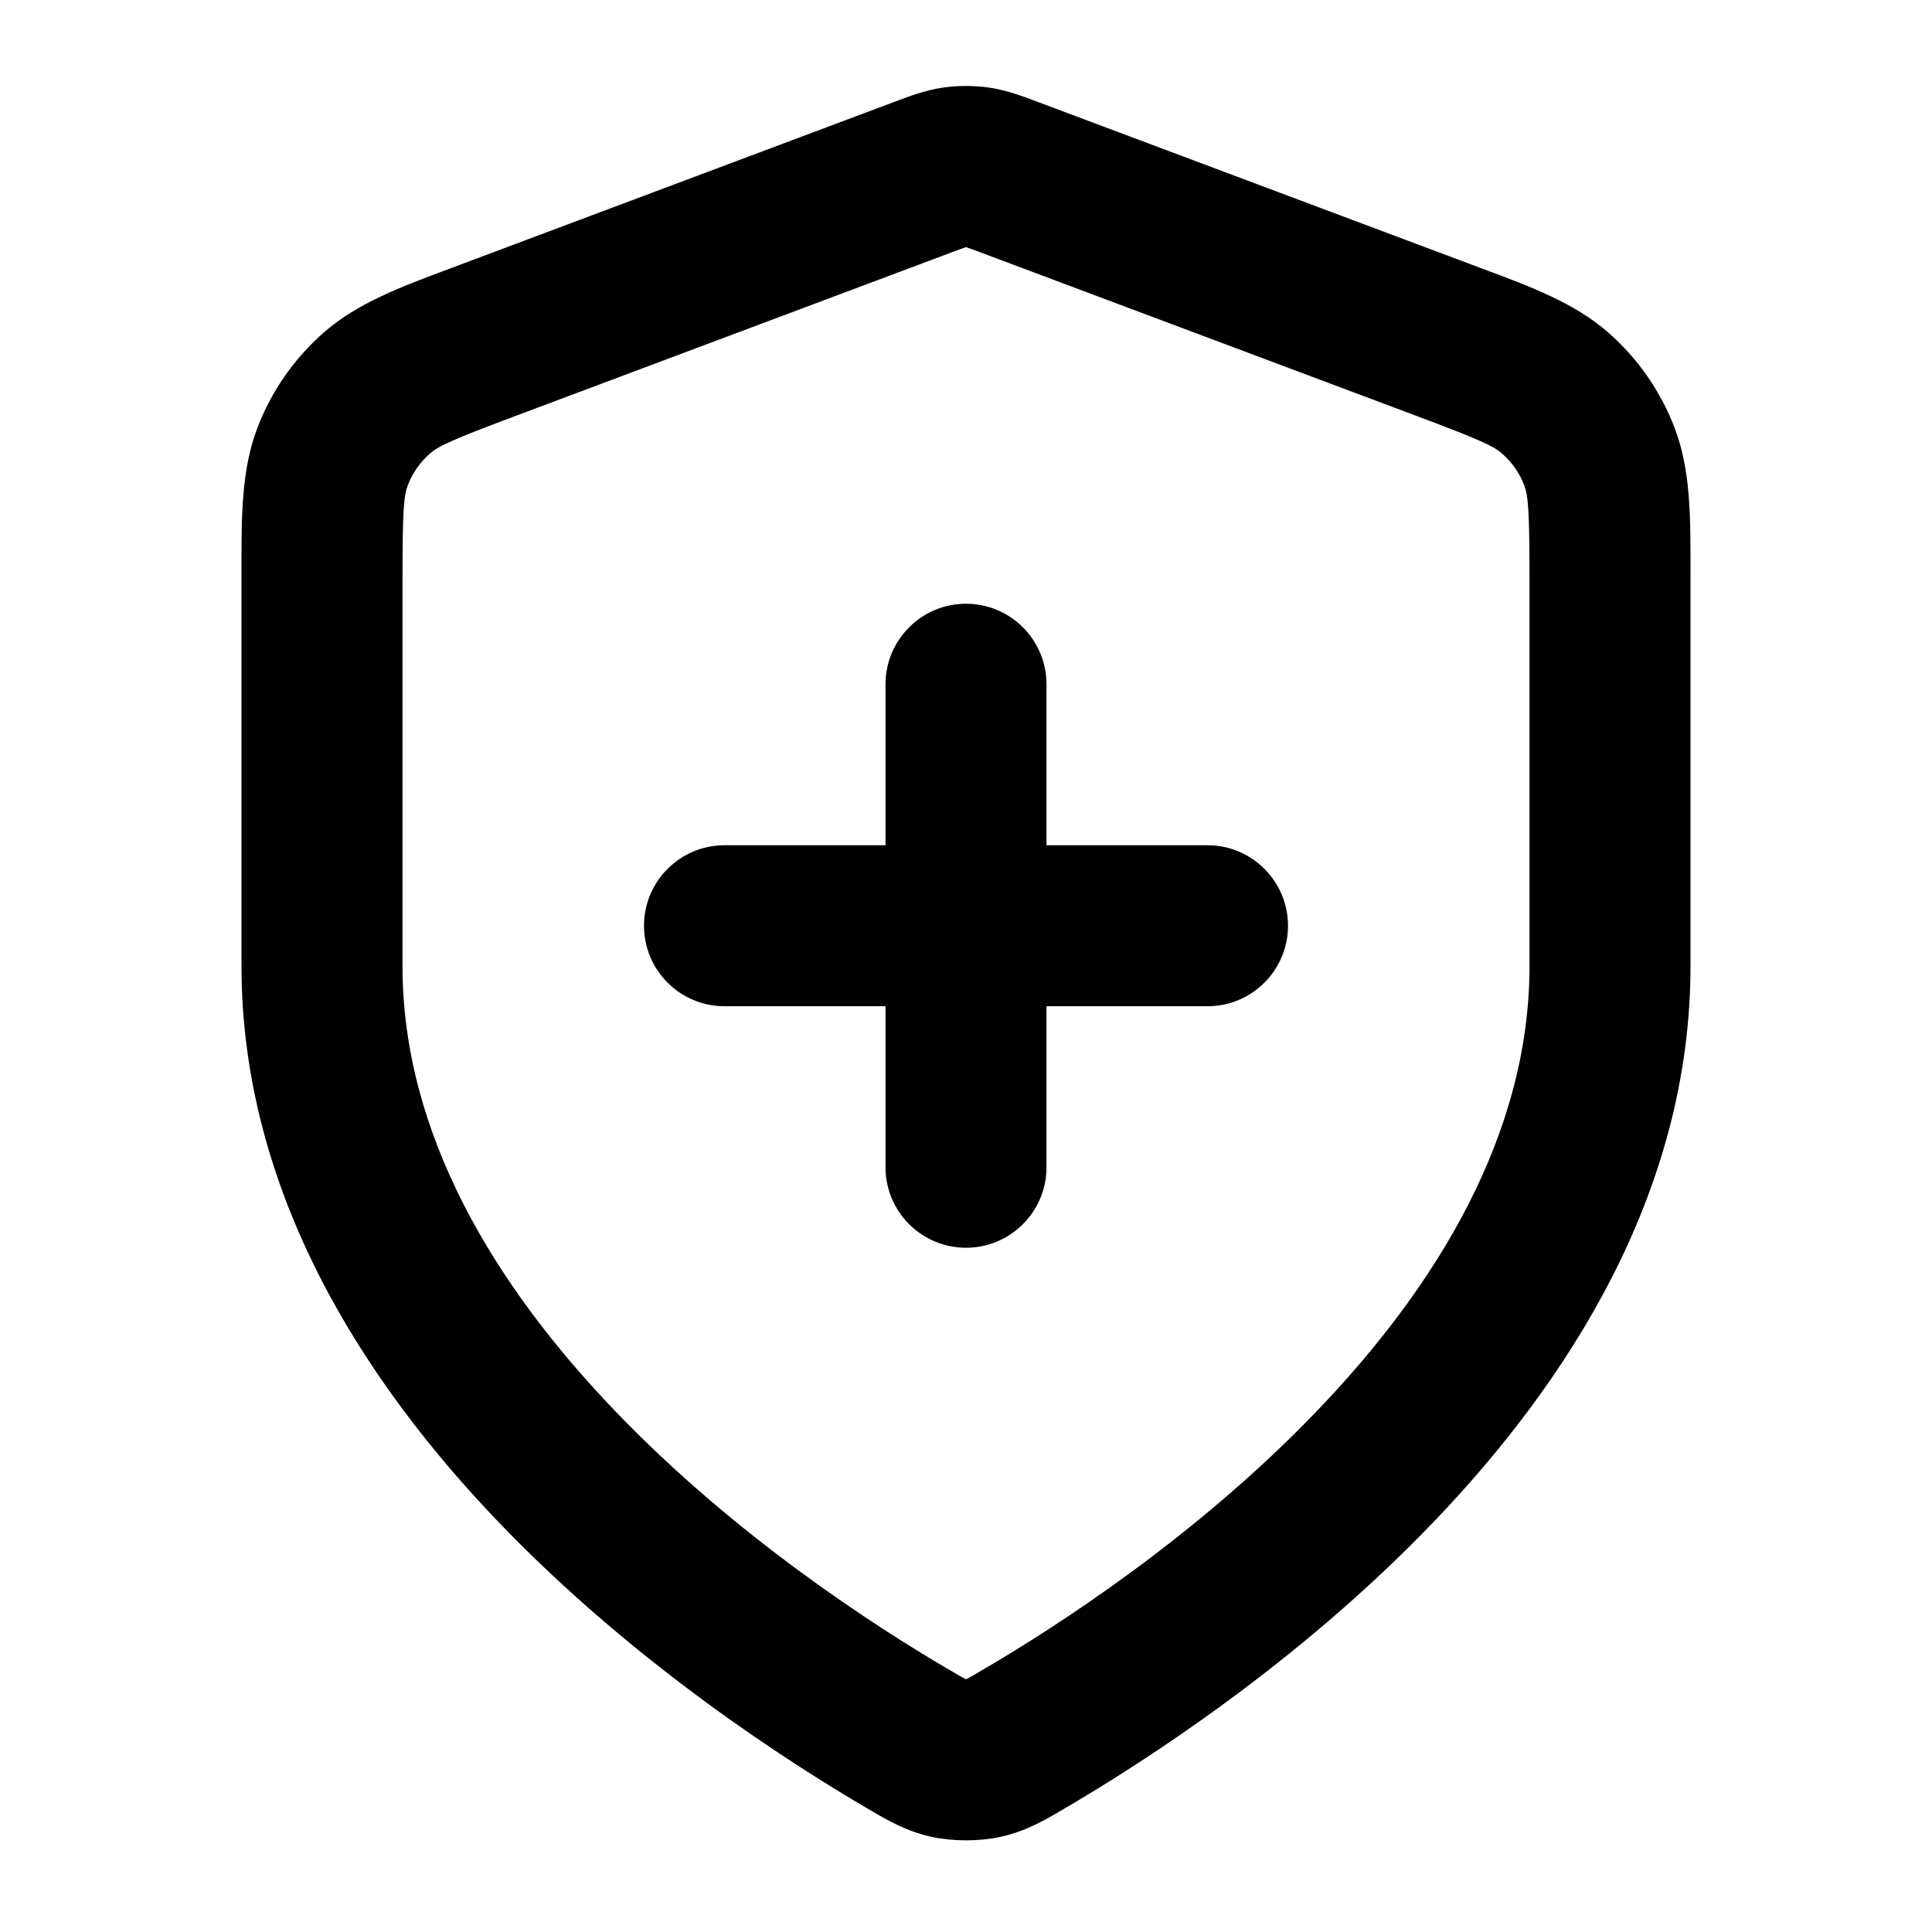 <svg xmlns="http://www.w3.org/2000/svg" width="24" height="24" viewBox="0 0 24 24">
  <defs/>
  <path d="M11.714,1.088 C11.904,1.061 12.096,1.061 12.286,1.088 C12.505,1.12 12.708,1.197 12.87,1.258 C12.884,1.263 12.899,1.269 12.913,1.274 L18.275,3.285 C18.319,3.301 18.362,3.318 18.405,3.334 C19.023,3.564 19.566,3.767 19.983,4.135 C20.349,4.457 20.631,4.864 20.804,5.319 C21.002,5.839 21.001,6.418 21,7.078 L21,7.078 C21,7.124 21,7.171 21,7.217 L21,12 C21,14.826 19.463,17.183 17.801,18.914 C16.128,20.657 14.214,21.888 13.202,22.479 C13.189,22.486 13.175,22.494 13.161,22.503 C12.976,22.611 12.736,22.752 12.419,22.82 C12.16,22.875 11.84,22.875 11.581,22.82 C11.264,22.752 11.024,22.611 10.839,22.503 C10.825,22.494 10.811,22.486 10.798,22.479 C9.786,21.888 7.872,20.657 6.199,18.914 C4.537,17.183 3,14.826 3,12 L3,7.217 C3,7.171 3,7.124 3,7.078 C2.999,6.419 2.998,5.839 3.196,5.319 C3.369,4.864 3.651,4.457 4.017,4.135 C4.434,3.767 4.977,3.564 5.595,3.334 C5.638,3.318 5.681,3.301 5.725,3.285 L11.087,1.274 C11.101,1.269 11.116,1.263 11.13,1.258 C11.292,1.197 11.495,1.12 11.714,1.088 Z M11.997,3.071 C11.956,3.085 11.901,3.105 11.789,3.147 L6.428,5.158 C5.602,5.467 5.444,5.543 5.339,5.636 C5.217,5.743 5.123,5.878 5.065,6.03 C5.016,6.161 5,6.336 5,7.217 L5,12 C5,14.082 6.14,15.964 7.642,17.529 C9.133,19.083 10.87,20.205 11.806,20.751 C11.863,20.784 11.904,20.808 11.94,20.829 C11.968,20.844 11.987,20.854 12,20.861 C12.013,20.854 12.032,20.844 12.06,20.829 C12.096,20.808 12.137,20.784 12.194,20.751 C13.13,20.205 14.867,19.083 16.358,17.529 C17.86,15.964 19,14.082 19,12 L19,7.217 C19,6.336 18.984,6.161 18.935,6.03 C18.877,5.878 18.783,5.743 18.661,5.636 C18.556,5.543 18.398,5.467 17.573,5.158 L12.211,3.147 C12.099,3.105 12.044,3.085 12.003,3.071 C12.002,3.071 12.001,3.07 12,3.07 Z M12,7.5 C12.552,7.5 13,7.948 13,8.5 L13,10.5 L15,10.5 C15.552,10.5 16,10.948 16,11.5 C16,12.052 15.552,12.5 15,12.5 L13,12.5 L13,14.5 C13,15.052 12.552,15.5 12,15.5 C11.448,15.5 11,15.052 11,14.5 L11,12.5 L9,12.5 C8.448,12.5 8,12.052 8,11.5 C8,10.948 8.448,10.5 9,10.5 L11,10.5 L11,8.5 C11,7.948 11.448,7.5 12,7.5 Z"/>
</svg>

